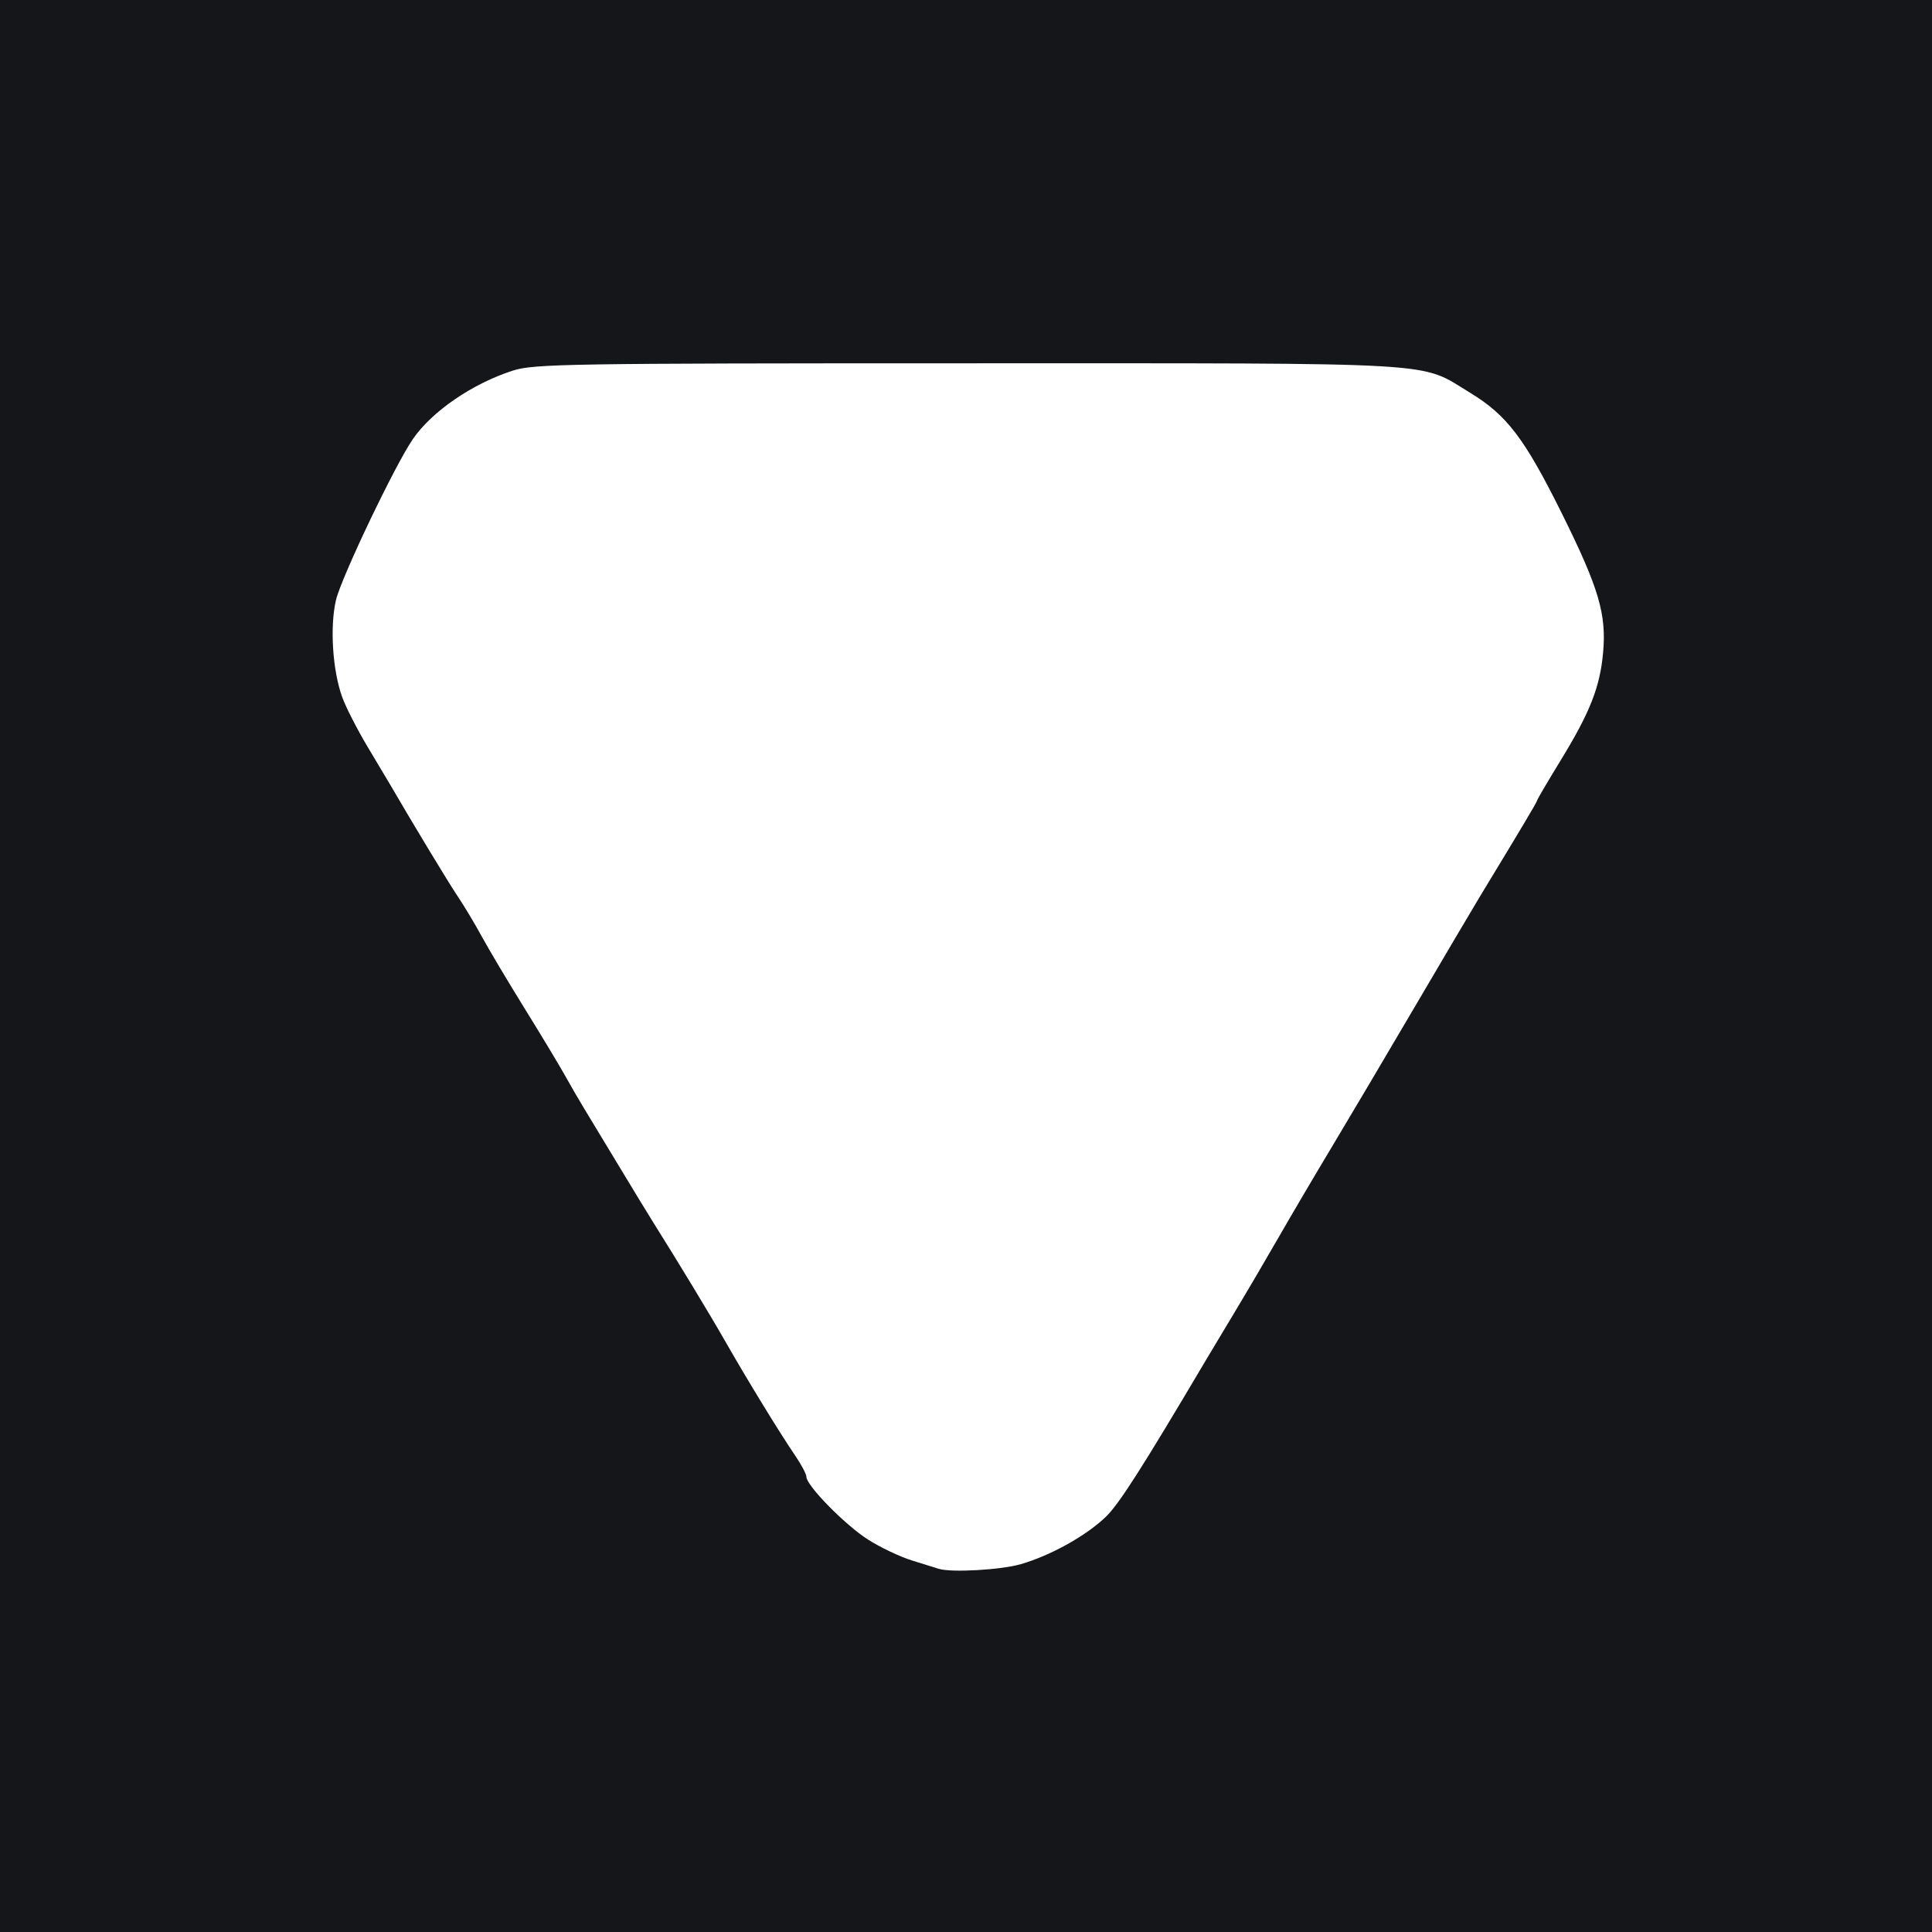 <svg xmlns="http://www.w3.org/2000/svg" width="100" height="100" fill="none" viewBox="0 0 100 100"><rect width="100" height="100" fill="#fff"/><path fill="#151619" d="M0 50V0H50H100V50V100H50H0V50ZM52.841 80.96C54.392 80.508 56.212 79.494 57.237 78.511C57.914 77.862 59.115 75.982 62.397 70.435C62.503 70.255 63.149 69.179 63.831 68.043C64.514 66.908 65.577 65.098 66.194 64.022C66.811 62.946 68.049 60.842 68.946 59.348C69.843 57.853 71.783 54.576 73.257 52.065C74.73 49.554 76.233 47.011 76.595 46.413C78.885 42.639 79.565 41.495 79.565 41.422C79.565 41.377 80.119 40.435 80.795 39.33C82.29 36.888 82.809 35.573 82.973 33.816C83.161 31.803 82.764 30.452 80.848 26.59C78.913 22.692 77.998 21.487 76.09 20.328C73.422 18.707 75.081 18.804 50.109 18.804C29.435 18.804 27.628 18.833 26.545 19.182C24.448 19.858 22.354 21.293 21.367 22.731C20.437 24.084 17.659 29.904 17.389 31.063C17.069 32.438 17.211 34.679 17.706 36.066C17.894 36.593 18.494 37.767 19.039 38.675C19.583 39.583 20.114 40.473 20.218 40.652C21.402 42.689 23.236 45.721 23.703 46.413C24.025 46.891 24.582 47.821 24.94 48.478C25.298 49.136 26.288 50.799 27.14 52.174C27.993 53.549 28.935 55.114 29.235 55.652C29.534 56.19 30 56.992 30.27 57.433C30.54 57.875 31.338 59.196 32.044 60.368C32.75 61.541 33.543 62.842 33.806 63.261C35.099 65.317 36.777 68.09 37.557 69.457C38.662 71.395 40.382 74.206 41.146 75.322C41.472 75.798 41.739 76.301 41.739 76.44C41.739 76.891 43.733 78.923 44.919 79.682C45.555 80.089 46.592 80.582 47.223 80.776C47.853 80.971 48.467 81.161 48.587 81.2C49.224 81.405 51.814 81.26 52.841 80.96Z"/></svg>